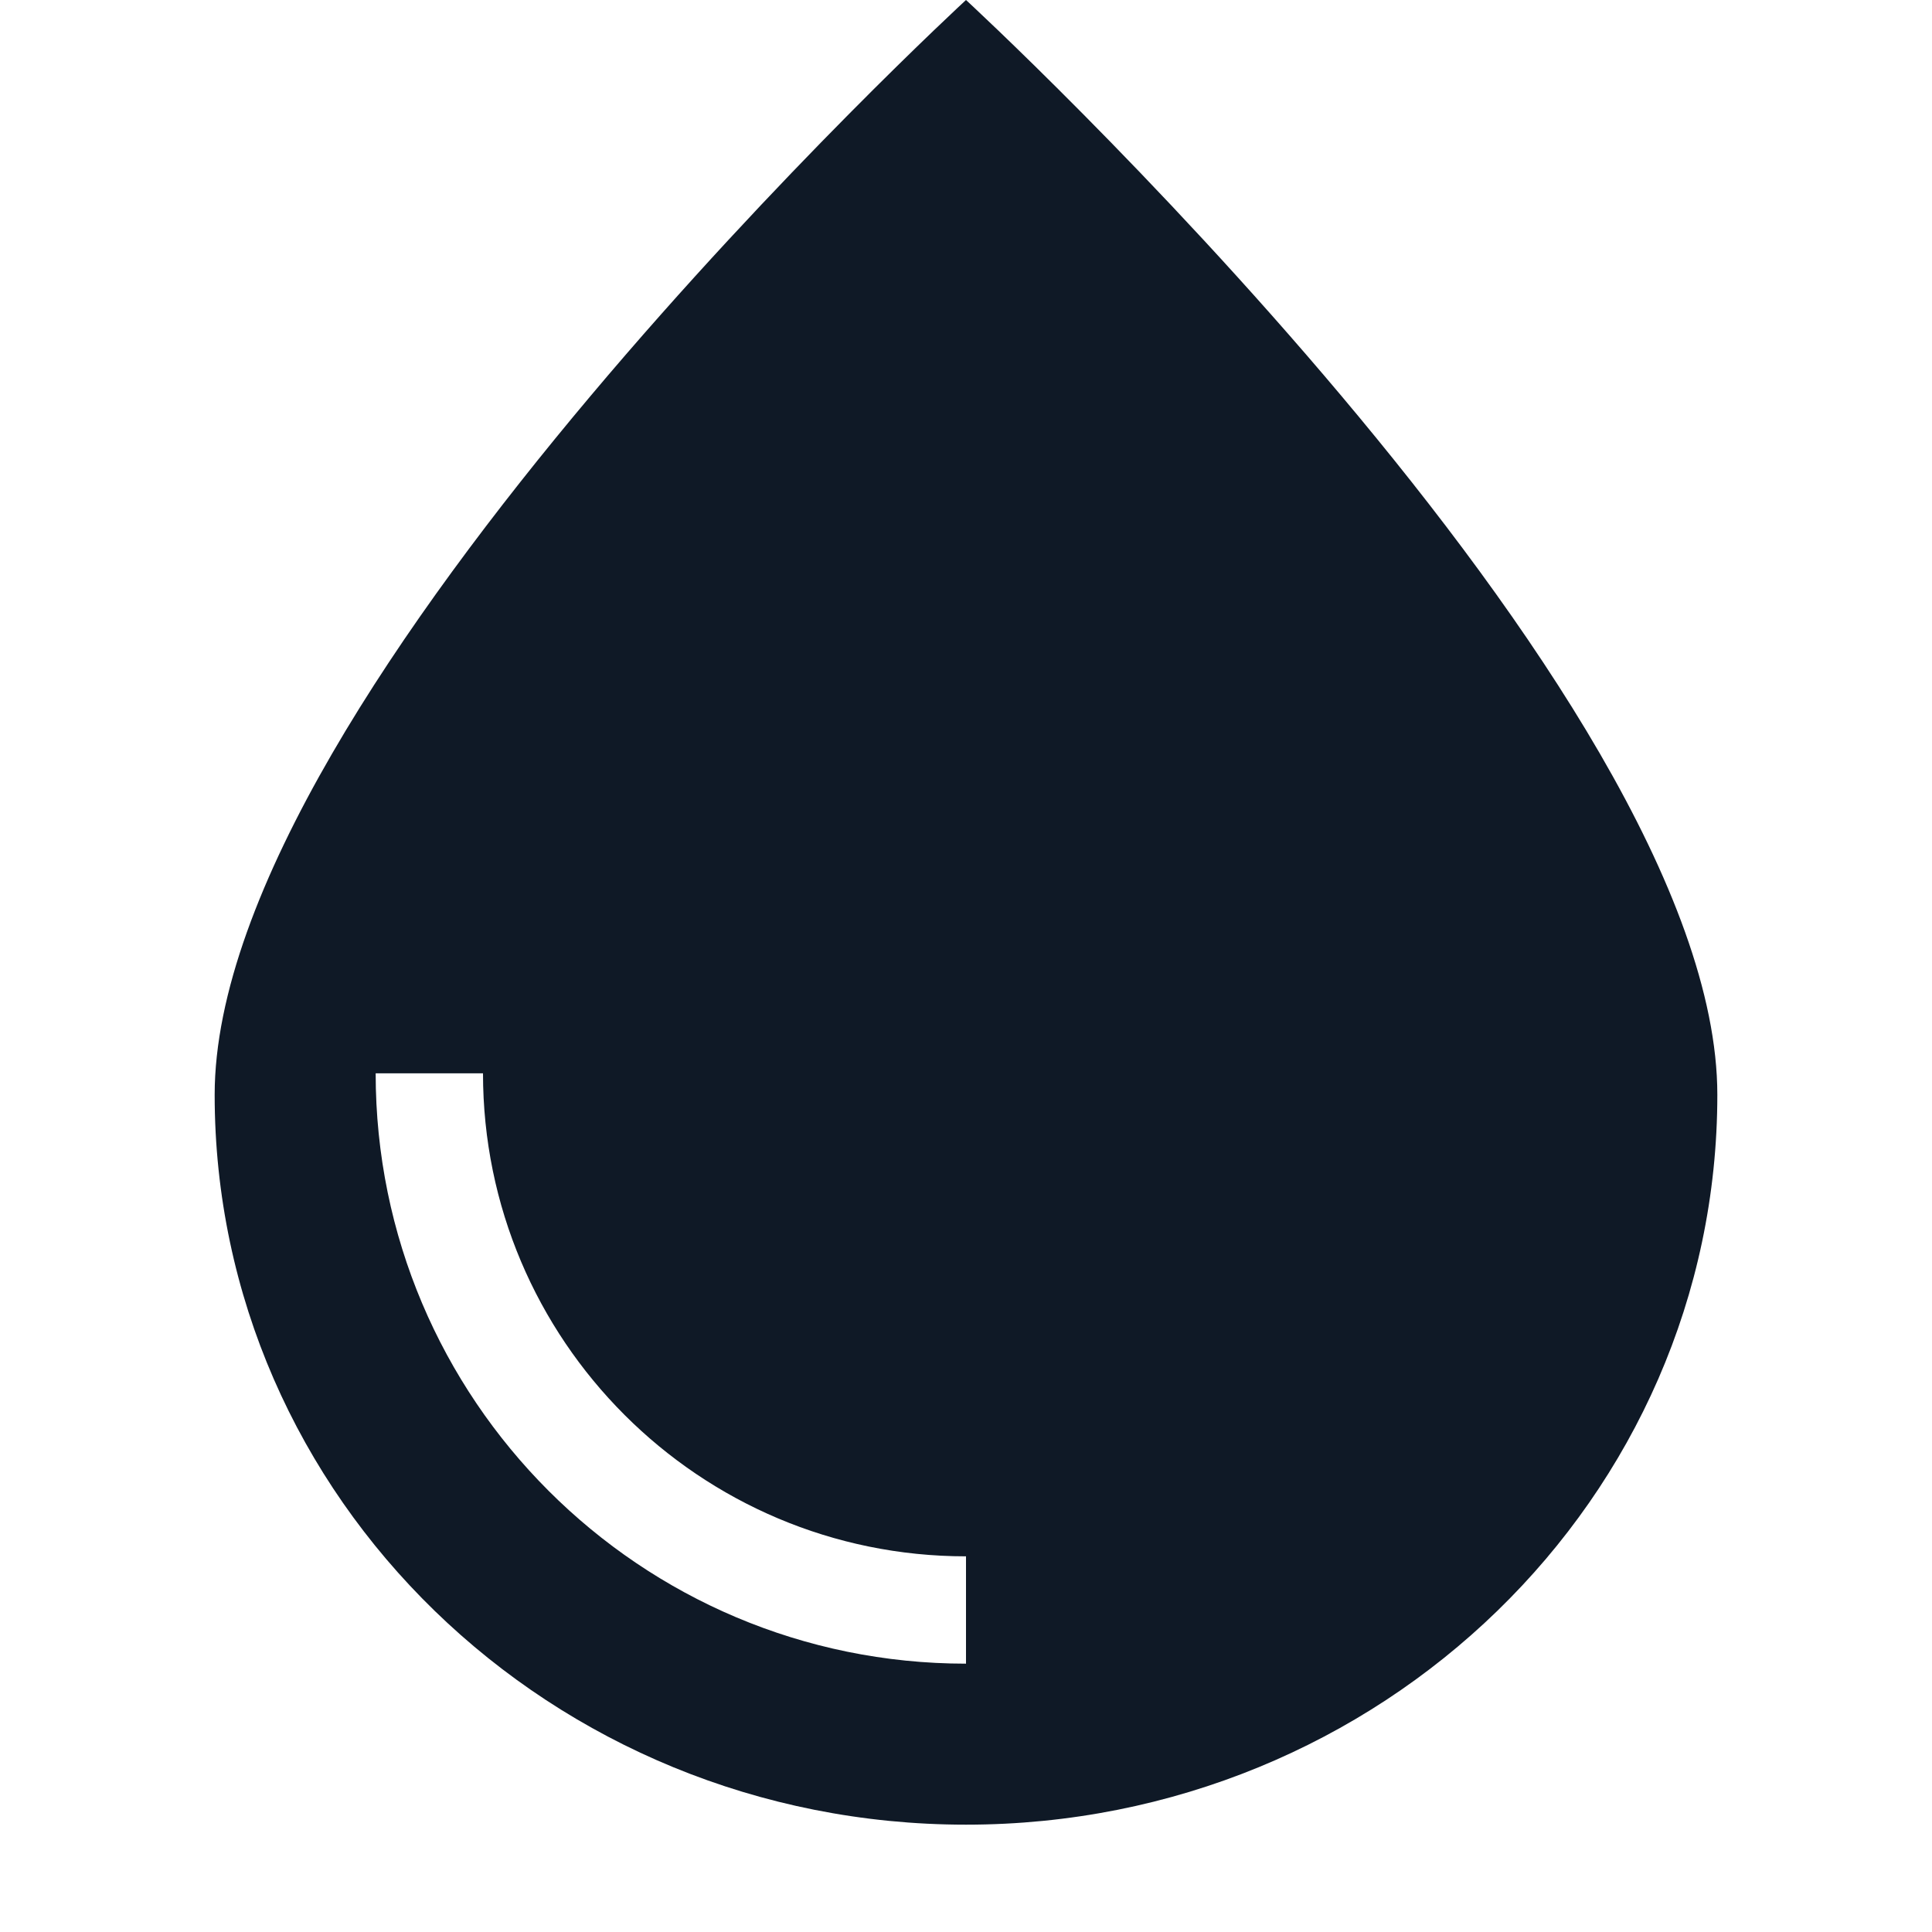 <svg width="18" height="18" viewBox="0 0 18 18" fill="none" xmlns="http://www.w3.org/2000/svg">
<path fill-rule="evenodd" clip-rule="evenodd" d="M9 17C12.866 17 16 13.956 16 10.2C16 6.444 9 0 9 0C9 0 2 6.444 2 10.2C2 13.956 5.134 17 9 17ZM9 14.5C6.515 14.5 4.5 12.485 4.5 10H3.5C3.5 13.038 5.962 15.5 9 15.5V14.5Z" fill="#0F1926"/>
</svg>
